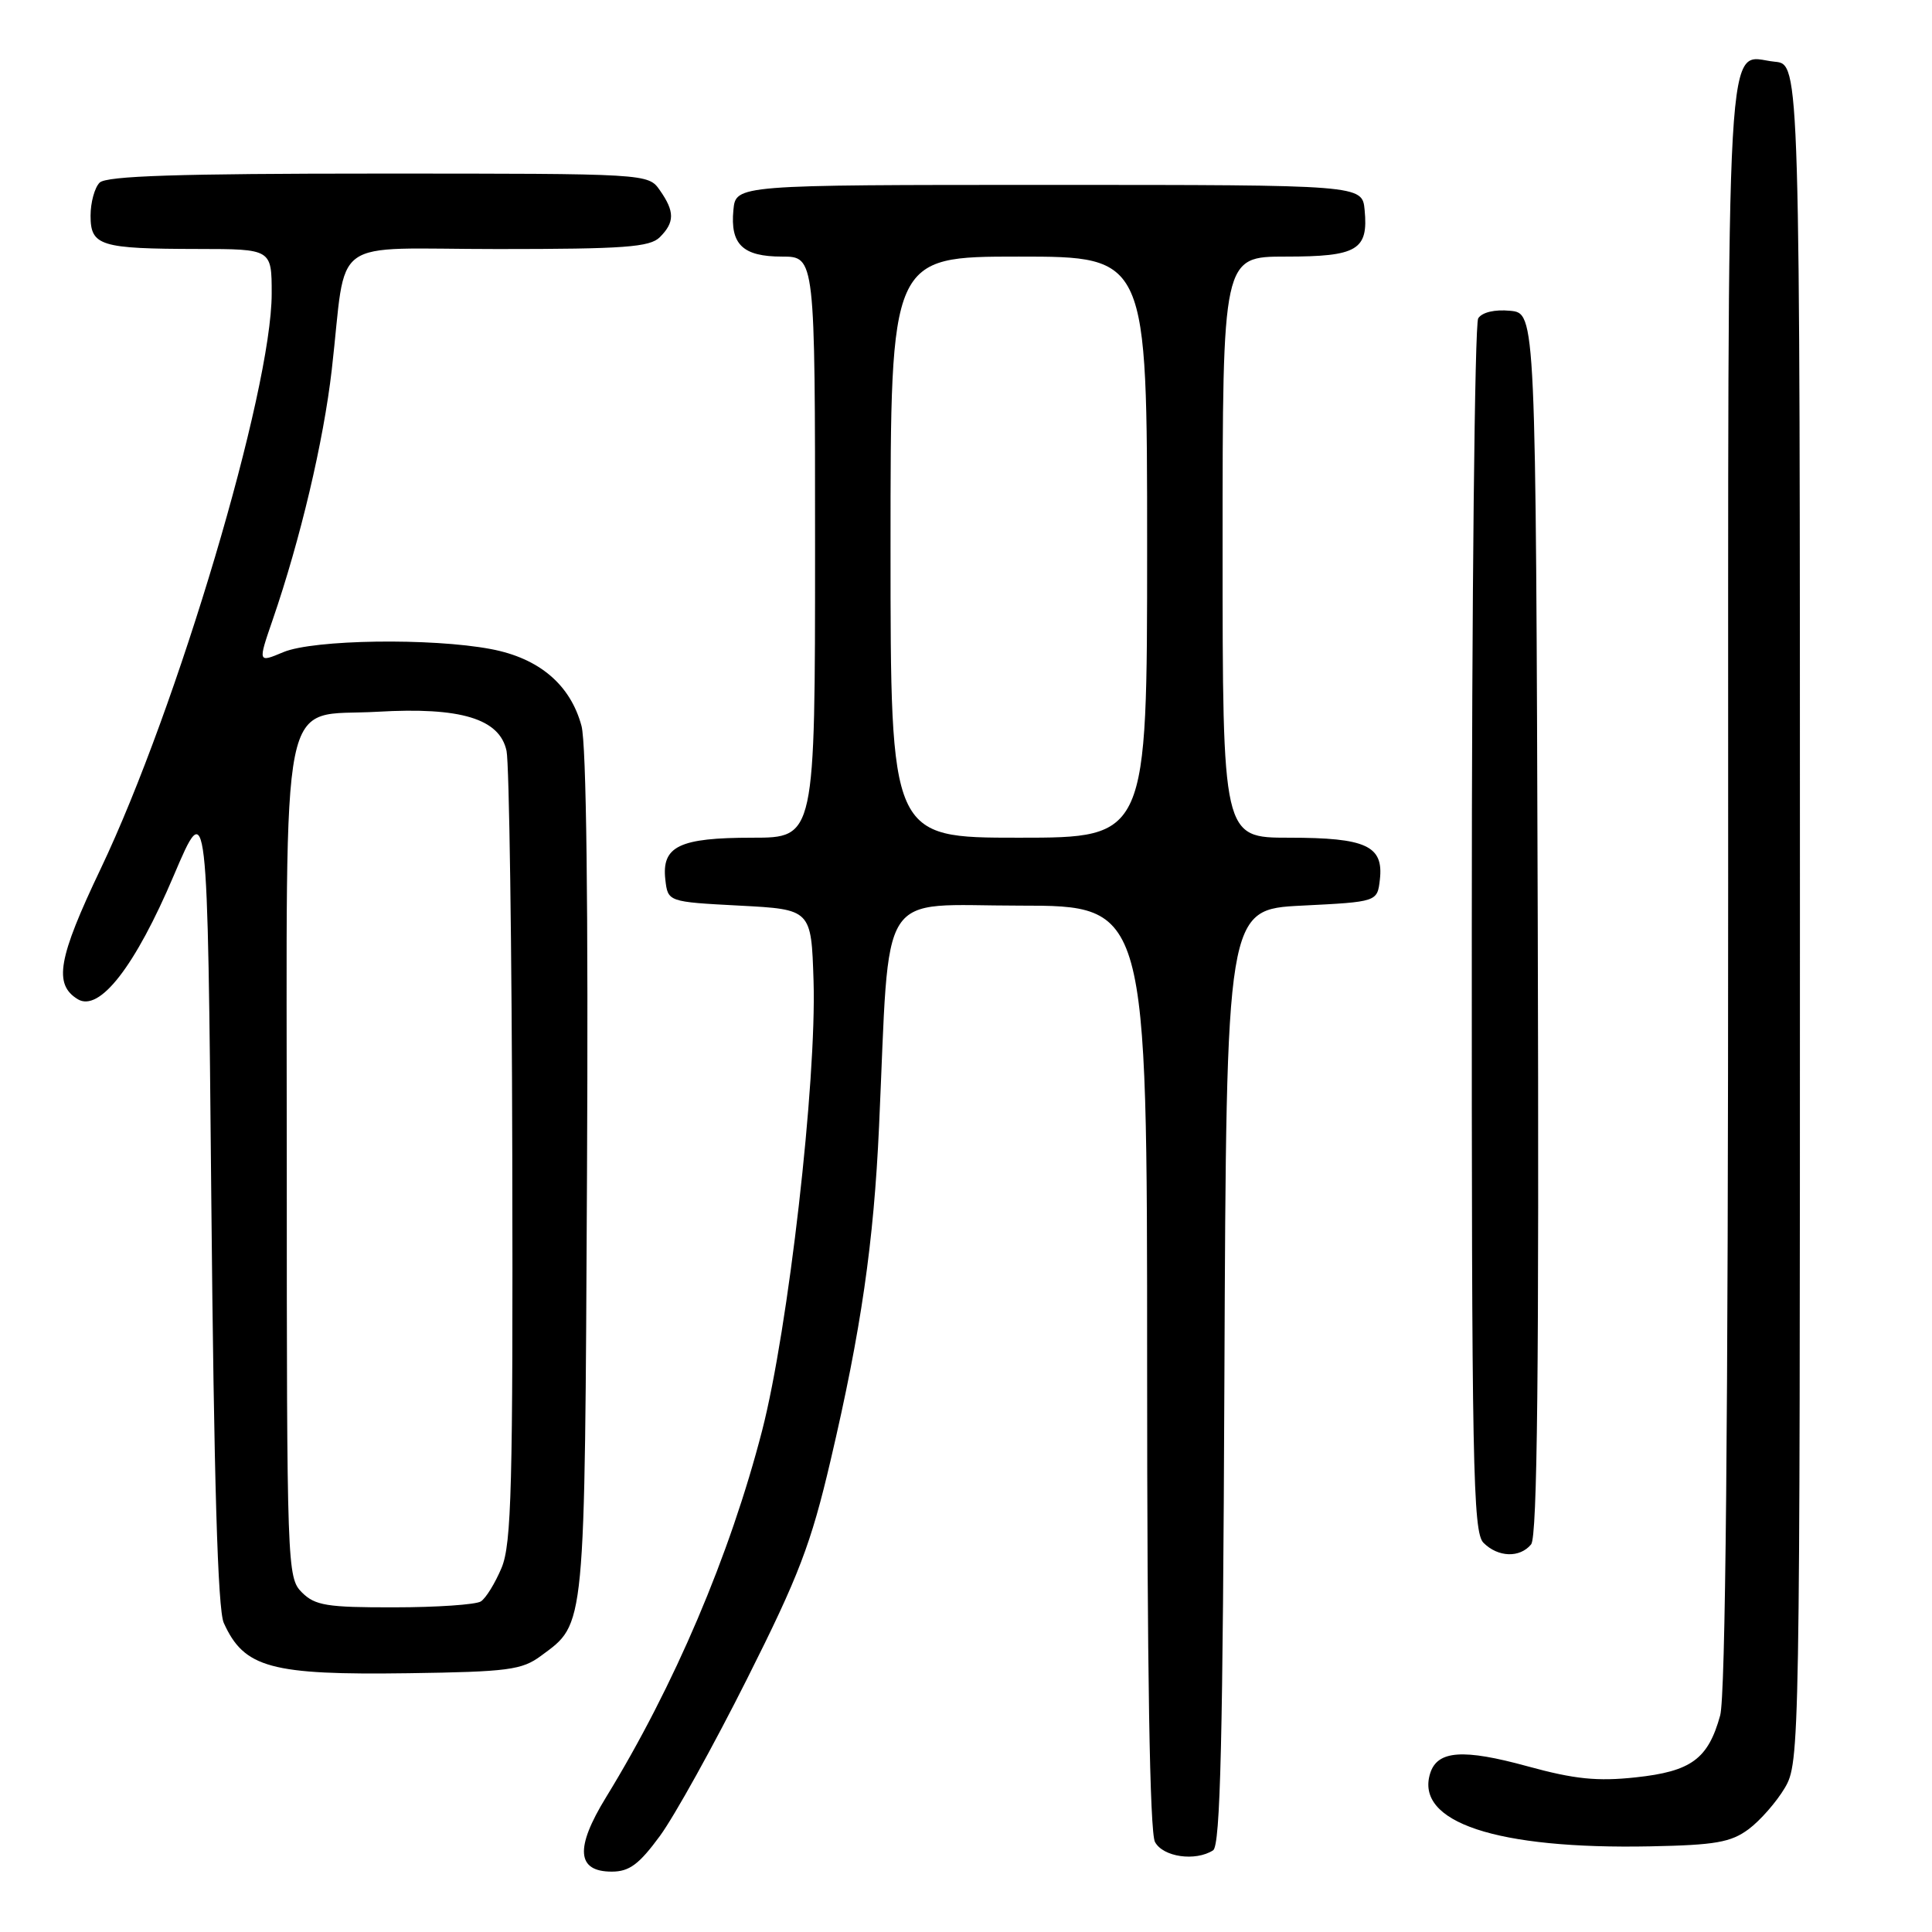 <?xml version="1.0" encoding="UTF-8" standalone="no"?>
<!DOCTYPE svg PUBLIC "-//W3C//DTD SVG 1.1//EN" "http://www.w3.org/Graphics/SVG/1.1/DTD/svg11.dtd" >
<svg xmlns="http://www.w3.org/2000/svg" xmlns:xlink="http://www.w3.org/1999/xlink" version="1.1" viewBox="0 0 256 256">
 <g >
 <path fill="currentColor"
d=" M 87.46 243.25 C 89.37 240.64 94.55 231.30 98.97 222.50 C 105.85 208.82 107.46 204.61 110.06 193.50 C 114.10 176.27 115.78 164.65 116.48 149.24 C 117.95 117.00 116.04 120.00 135.09 120.00 C 152.00 120.00 152.00 120.00 152.00 181.07 C 152.00 221.25 152.35 242.79 153.04 244.07 C 154.10 246.06 158.39 246.68 160.74 245.18 C 161.71 244.57 162.04 230.48 162.24 182.45 C 162.50 120.50 162.50 120.50 172.50 120.00 C 182.50 119.50 182.50 119.50 182.84 116.55 C 183.35 112.07 181.02 111.00 170.81 111.00 C 162.00 111.00 162.00 111.00 162.00 72.50 C 162.00 34.00 162.00 34.00 170.38 34.00 C 179.86 34.00 181.33 33.13 180.82 27.82 C 180.50 24.50 180.50 24.50 139.00 24.50 C 97.50 24.50 97.50 24.50 97.18 27.82 C 96.74 32.39 98.42 34.00 103.62 34.00 C 108.00 34.00 108.00 34.00 108.00 72.50 C 108.00 111.00 108.00 111.00 99.69 111.00 C 90.01 111.00 87.66 112.13 88.16 116.55 C 88.50 119.50 88.50 119.50 98.00 120.00 C 107.50 120.50 107.50 120.50 107.80 130.00 C 108.21 143.30 104.46 176.06 100.99 189.54 C 96.73 206.05 89.35 223.40 80.29 238.17 C 76.17 244.89 76.41 248.00 81.06 248.00 C 83.39 248.00 84.68 247.04 87.46 243.25 Z  M 231.71 242.37 C 233.24 241.23 235.40 238.76 236.50 236.90 C 238.47 233.55 238.50 231.70 238.50 121.00 C 238.50 8.50 238.50 8.50 235.18 8.18 C 228.55 7.54 229.00 -0.45 228.99 116.87 C 228.99 188.86 228.64 224.74 227.93 227.31 C 226.33 233.09 224.09 234.72 216.74 235.51 C 211.65 236.06 208.63 235.75 202.43 234.05 C 193.87 231.70 190.47 231.94 189.51 234.96 C 187.45 241.46 198.29 245.06 218.71 244.65 C 227.29 244.48 229.36 244.12 231.71 242.37 Z  M 71.68 219.41 C 77.62 215.01 77.47 216.55 77.78 155.73 C 77.96 120.18 77.70 98.58 77.05 96.18 C 75.58 90.73 71.45 87.22 65.07 86.01 C 57.16 84.51 41.56 84.74 37.55 86.41 C 34.17 87.83 34.17 87.83 36.12 82.16 C 39.80 71.48 42.87 58.49 43.96 49.00 C 46.04 30.94 43.20 33.00 65.97 33.00 C 82.72 33.00 86.11 32.75 87.43 31.43 C 89.41 29.45 89.41 28.03 87.44 25.22 C 85.89 23.00 85.89 23.00 50.14 23.00 C 23.68 23.00 14.09 23.31 13.20 24.20 C 12.54 24.86 12.00 26.83 12.00 28.58 C 12.00 32.58 13.27 32.97 26.25 32.99 C 36.00 33.00 36.00 33.00 36.00 38.91 C 36.00 51.76 23.50 93.79 13.35 115.10 C 7.68 126.99 7.08 130.43 10.30 132.40 C 13.18 134.15 17.91 128.06 23.03 116.00 C 27.50 105.50 27.50 105.50 28.00 159.00 C 28.35 196.06 28.85 213.28 29.65 215.04 C 32.34 221.01 35.87 221.97 54.18 221.71 C 67.31 221.52 69.16 221.28 71.68 219.41 Z  M 202.88 204.64 C 203.71 203.65 203.94 181.32 203.76 122.39 C 203.50 41.50 203.50 41.50 200.10 41.18 C 198.06 40.98 196.38 41.38 195.87 42.18 C 195.41 42.90 195.02 79.36 195.02 123.18 C 195.00 194.29 195.17 203.03 196.57 204.43 C 198.50 206.36 201.38 206.46 202.88 204.64 Z  M 118.00 72.50 C 118.00 34.00 118.00 34.00 135.00 34.00 C 152.00 34.00 152.00 34.00 152.00 72.50 C 152.00 111.00 152.00 111.00 135.00 111.00 C 118.00 111.00 118.00 111.00 118.00 72.50 Z  M 40.00 211.00 C 38.05 209.05 38.00 207.67 38.00 154.11 C 38.00 89.39 36.85 95.08 50.04 94.31 C 61.05 93.67 66.21 95.23 67.12 99.50 C 67.47 101.15 67.82 125.35 67.88 153.28 C 67.98 196.91 67.78 204.58 66.46 207.75 C 65.61 209.77 64.38 211.78 63.71 212.20 C 63.05 212.62 57.89 212.98 52.25 212.98 C 43.32 213.00 41.74 212.74 40.00 211.00 Z "/>
</g>
</svg>